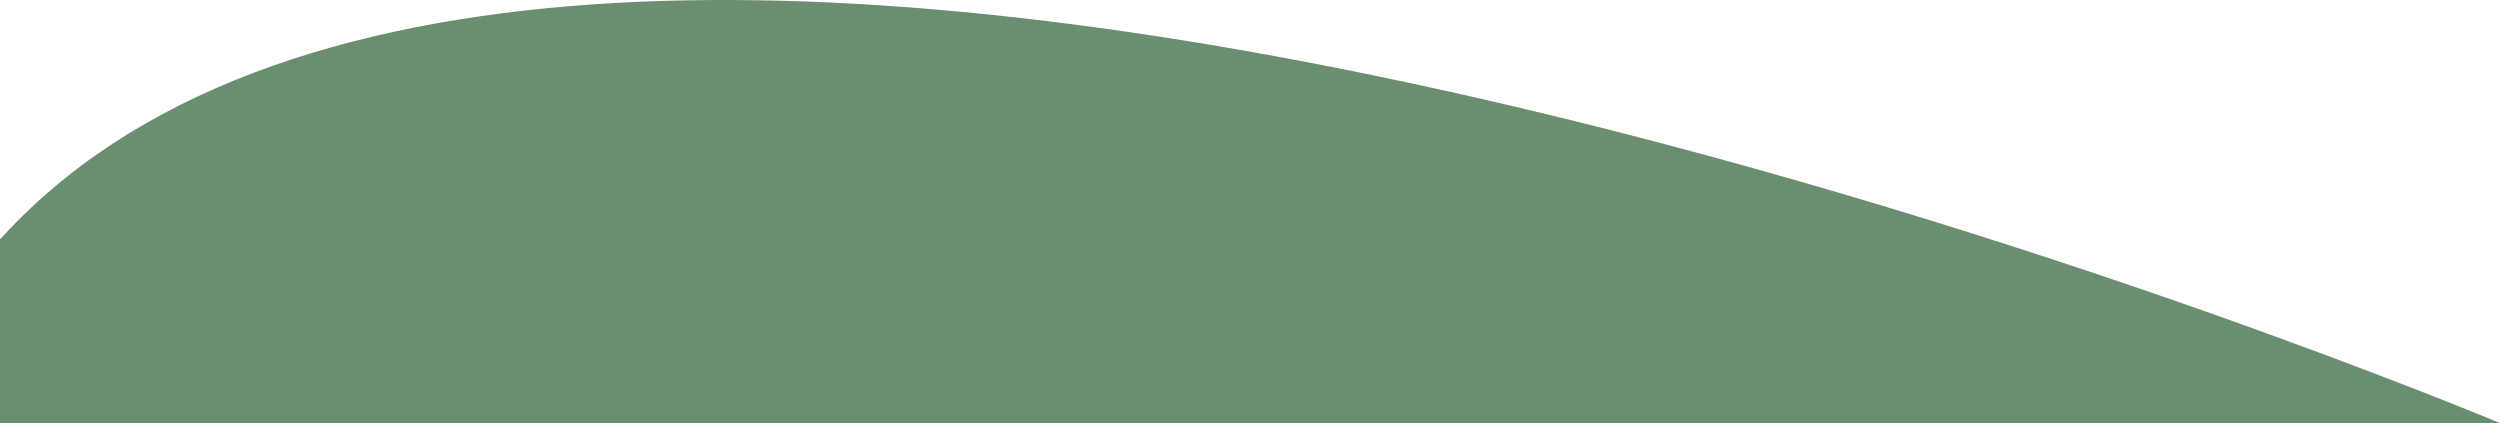 <?xml version="1.0" encoding="UTF-8"?><svg id="Layer_2" xmlns="http://www.w3.org/2000/svg" viewBox="0 0 1161.1 196.498"><defs><style>.cls-1{fill:#6b8e70;}</style></defs><g id="Layer_4"><path class="cls-1" d="M1161.1,196.498H0V111.118c1.49-1.59,3-3.19,4.55-4.81,260.79-273.25,1091.79,63.37,1156.55,90.19Z"/></g></svg>